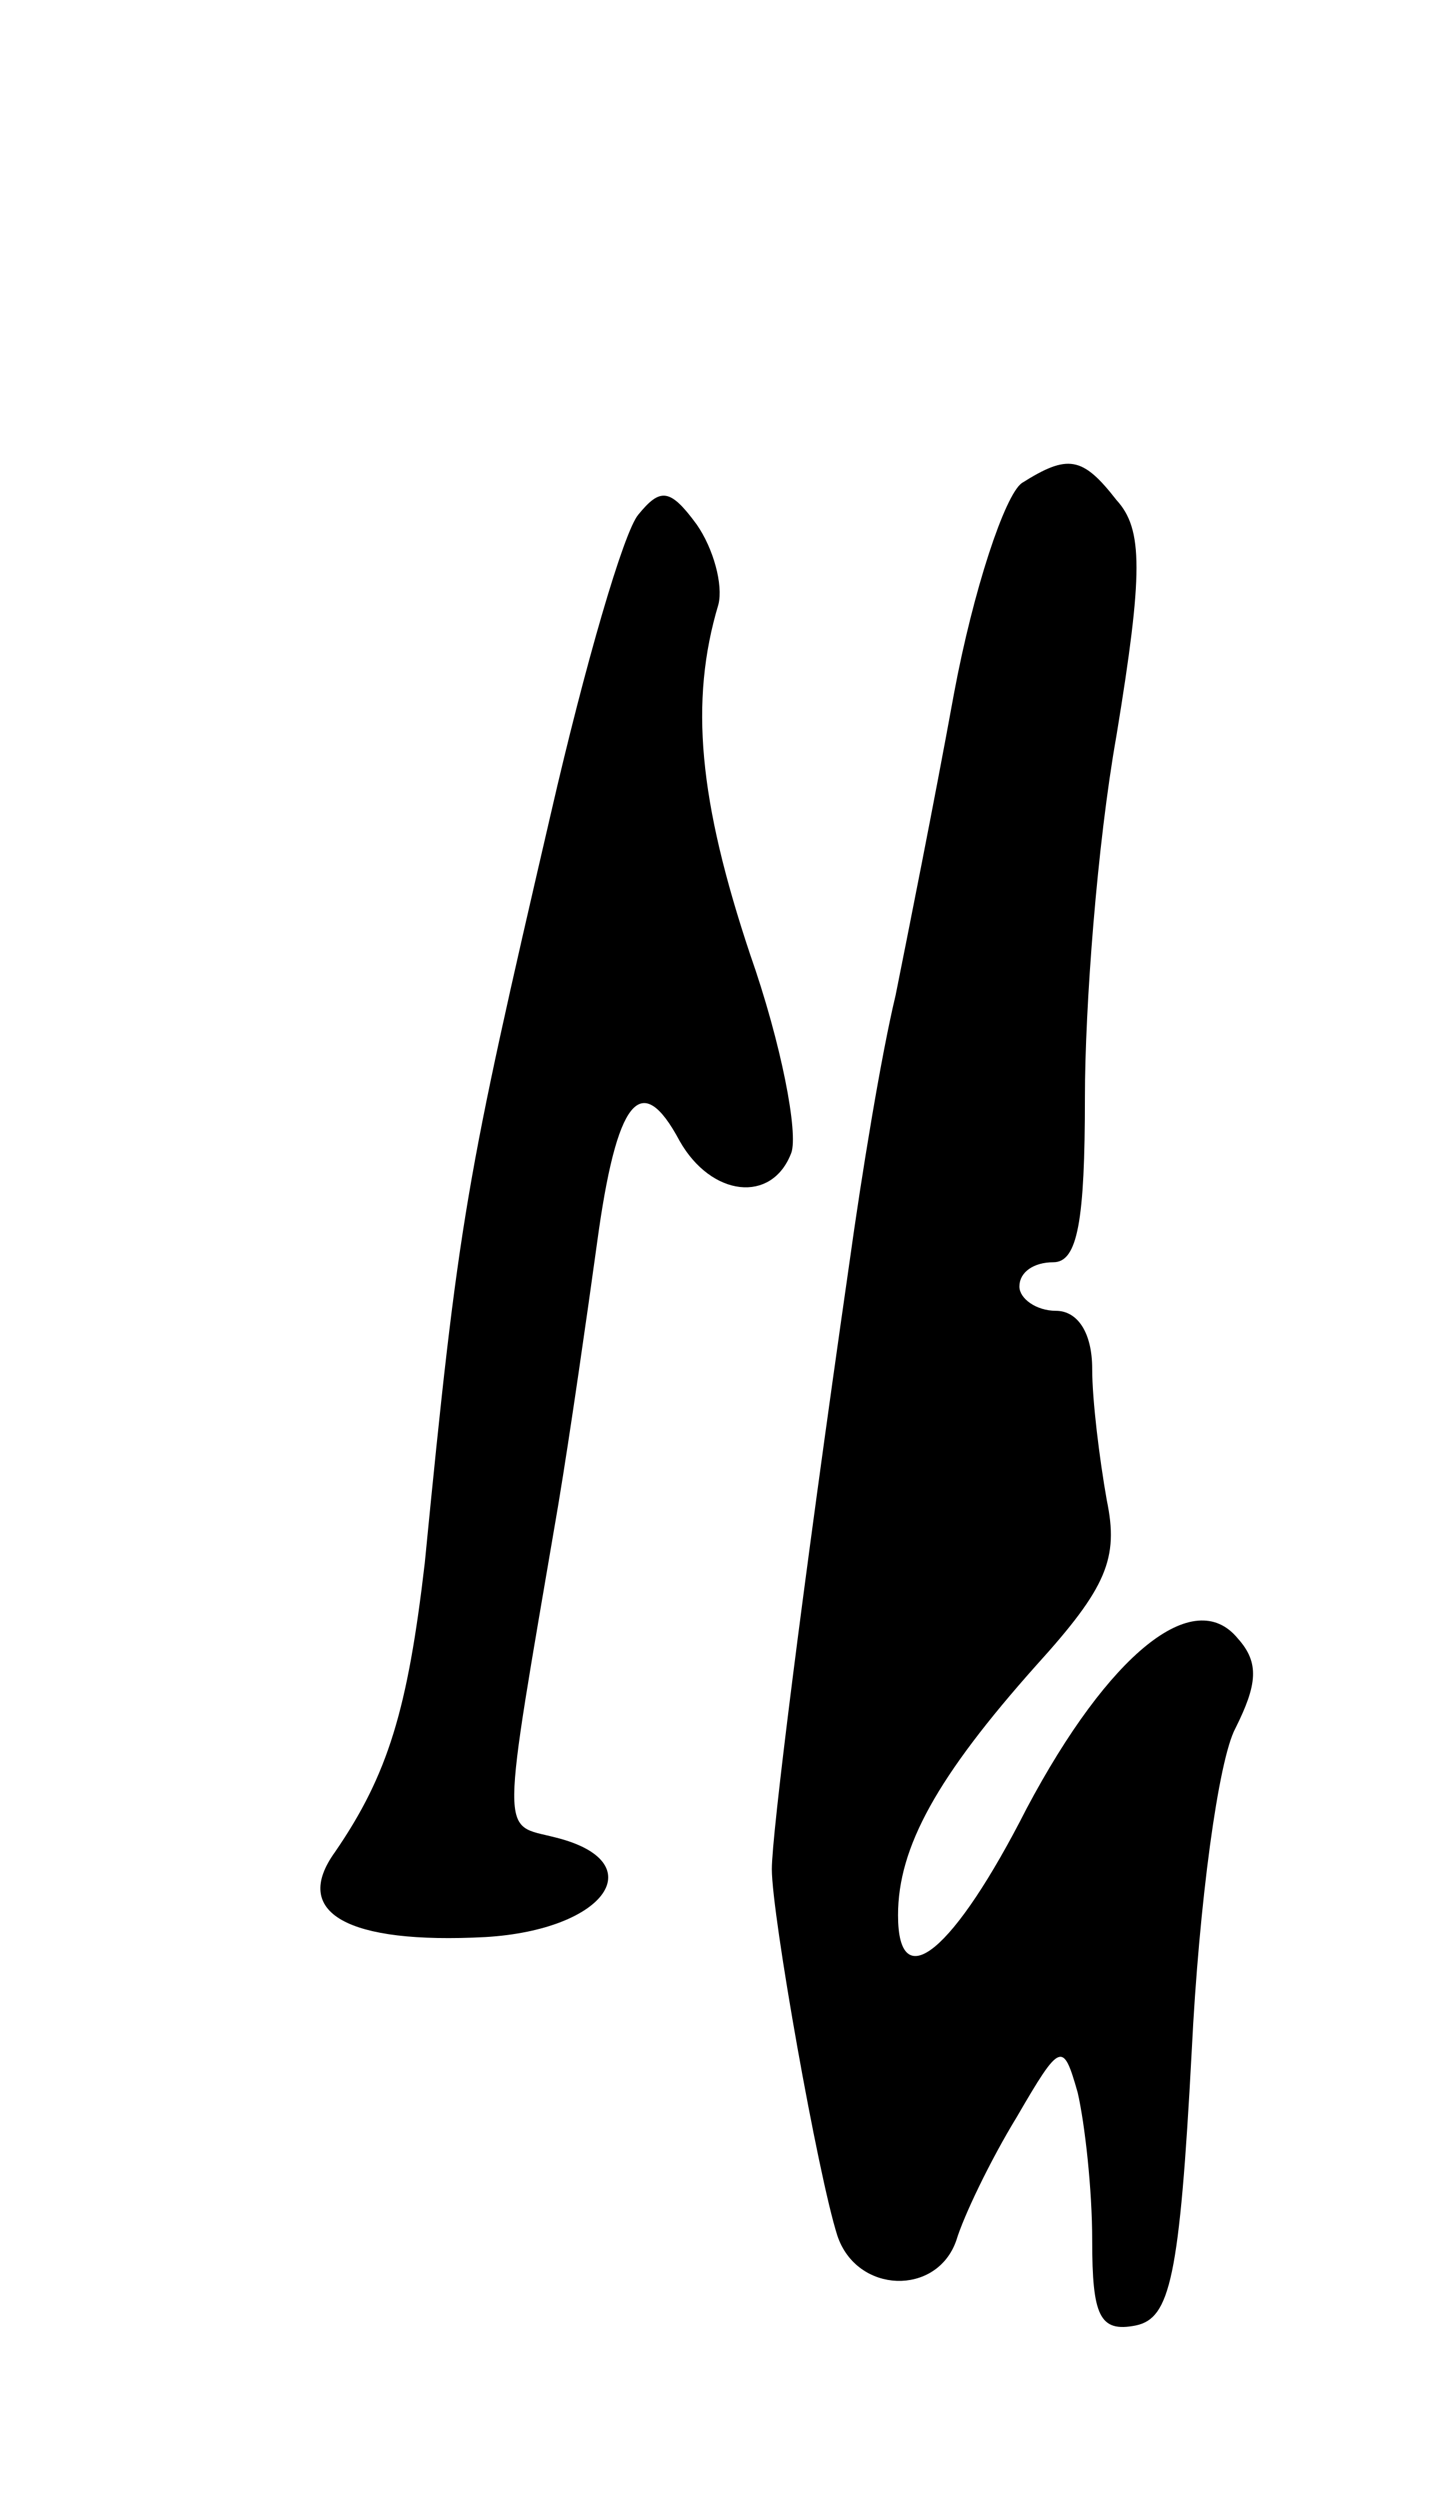 <svg version="1.0" xmlns="http://www.w3.org/2000/svg"
 width="59pt" height="103pt" viewBox="0 0 59 103"
 preserveAspectRatio="xMidYMid meet">
<g transform="translate(0,103) scale(0.1,-0.1)"
fill="#000000" stroke="none">
<path d="M421 831 c-7 -5 -20 -44 -28 -87 -8 -44 -19 -99 -24 -124 -6 -25 -14
-74 -19 -110 -20 -139 -32 -236 -32 -250 0 -19 19 -126 27 -151 8 -24 41 -25
49 -2 3 10 14 33 25 51 18 31 19 31 25 10 3 -13 6 -40 6 -61 0 -31 3 -38 18
-35 14 3 18 19 23 113 3 61 11 120 18 133 9 18 10 27 1 37 -18 22 -53 -6 -87
-70 -30 -59 -53 -78 -53 -44 0 28 16 57 57 103 29 32 34 44 29 68 -3 17 -6 41
-6 54 0 15 -6 24 -15 24 -8 0 -15 5 -15 10 0 6 6 10 14 10 10 0 13 17 13 68 0
37 5 104 13 149 11 67 11 85 0 97 -14 18 -20 19 -39 7z"/>
<path d="M263 818 c-6 -7 -22 -62 -36 -123 -35 -151 -38 -166 -52 -309 -7 -60
-15 -87 -37 -119 -18 -25 5 -38 62 -35 50 3 69 31 29 41 -23 6 -23 -4 1 137 5
30 12 79 16 108 8 59 18 72 34 42 13 -23 38 -26 46 -5 3 8 -4 45 -17 82 -21
63 -25 104 -13 144 2 8 -2 23 -9 33 -11 15 -15 15 -24 4z"/>
</g>
</svg>
